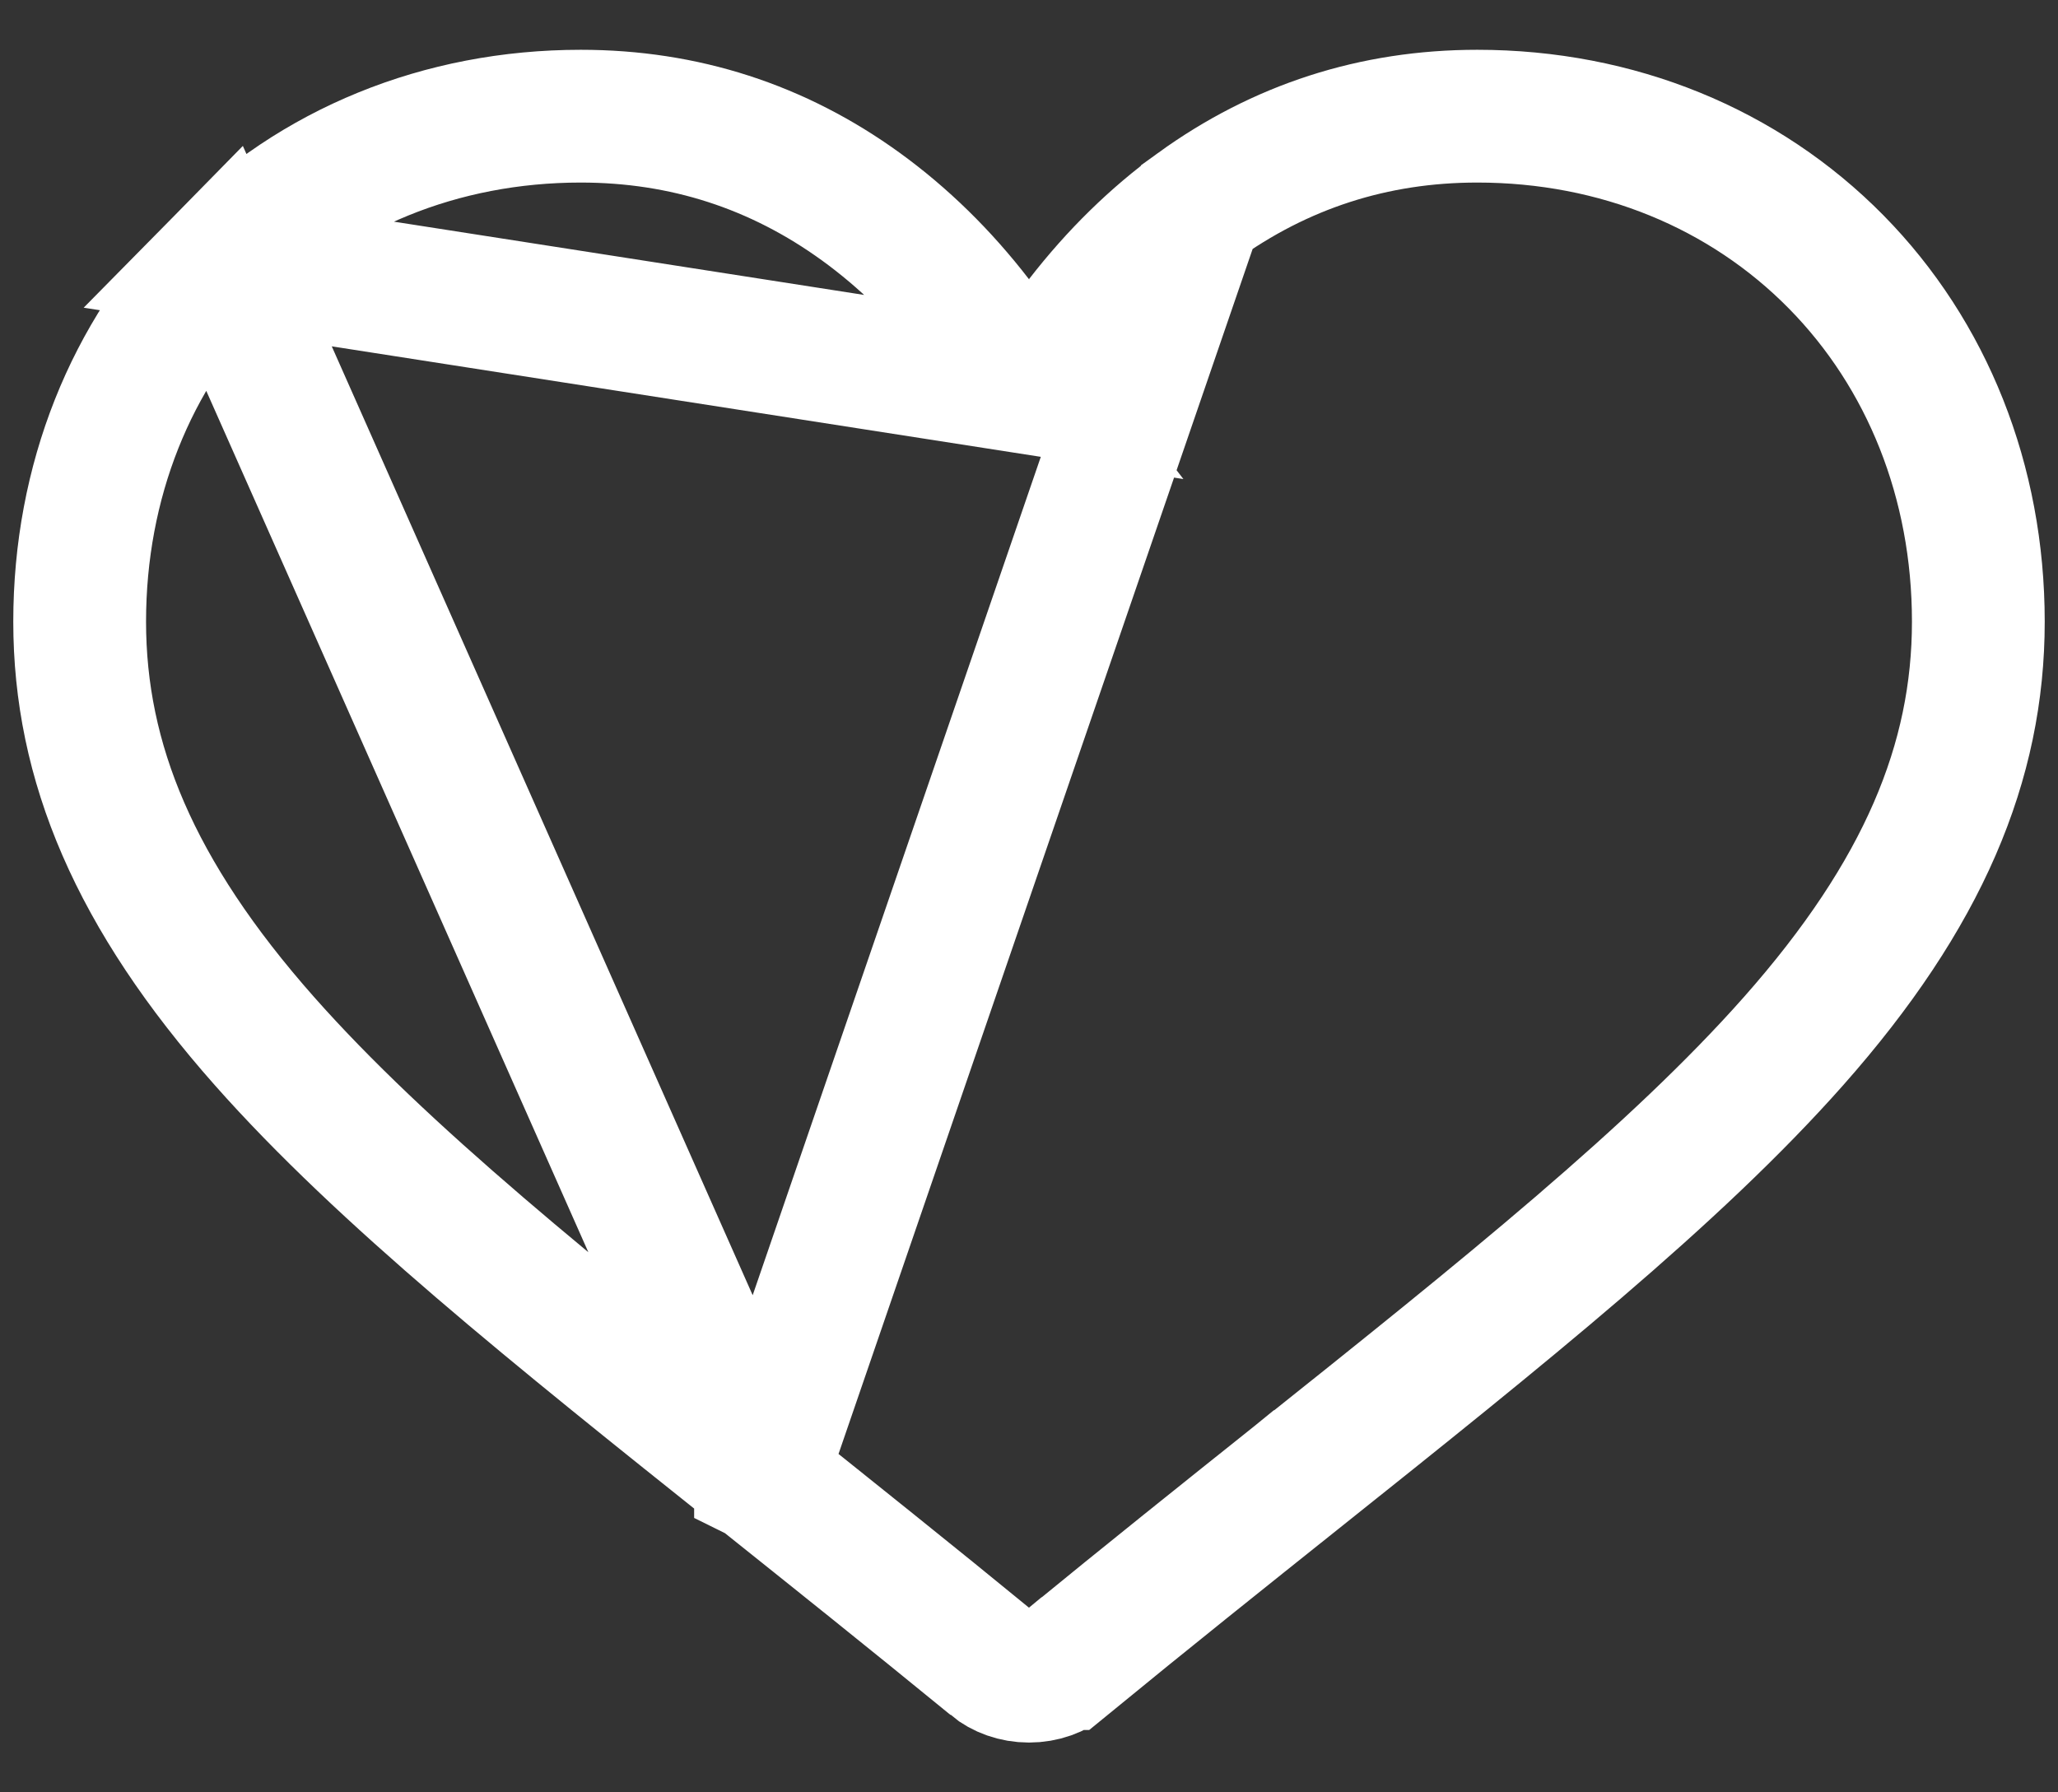 <svg width="31" height="27" viewBox="0 0 31 27" fill="none" xmlns="http://www.w3.org/2000/svg">
<rect x="0" y="0" width="31" height="27" fill="#333333" stroke="none"/>
<path d="M15.5 5.842L14.708 4.817C14.19 4.145 13.606 3.576 12.969 3.114L12.969 3.114C11.717 2.207 10.305 1.75 8.748 1.75C6.639 1.75 4.726 2.538 3.34 3.947L15.5 5.842ZM15.5 5.842L16.291 4.817M15.5 5.842L16.291 4.817M16.291 4.817C16.811 4.145 17.394 3.576 18.03 3.114L16.291 4.817ZM11.456 22.244L11.456 22.245L11.46 22.247C12.511 23.087 13.707 24.042 14.951 25.06L14.951 25.061C15.094 25.178 15.288 25.25 15.5 25.25C15.712 25.25 15.906 25.178 16.048 25.061L16.049 25.061C17.282 24.05 18.471 23.101 19.517 22.266L19.544 22.244L19.545 22.244C22.651 19.765 25.234 17.698 27.016 15.684L27.016 15.684C28.973 13.473 29.8 11.48 29.8 9.364C29.8 7.255 29.03 5.339 27.66 3.947C26.273 2.538 24.361 1.75 22.252 1.75C20.695 1.75 19.283 2.207 18.03 3.114L11.456 22.244ZM11.456 22.244C8.349 19.765 5.766 17.698 3.984 15.684C2.027 13.473 1.2 11.48 1.2 9.364C1.2 7.255 1.97 5.339 3.34 3.947L11.456 22.244Z" stroke="white" stroke-width="2"/>
</svg>
